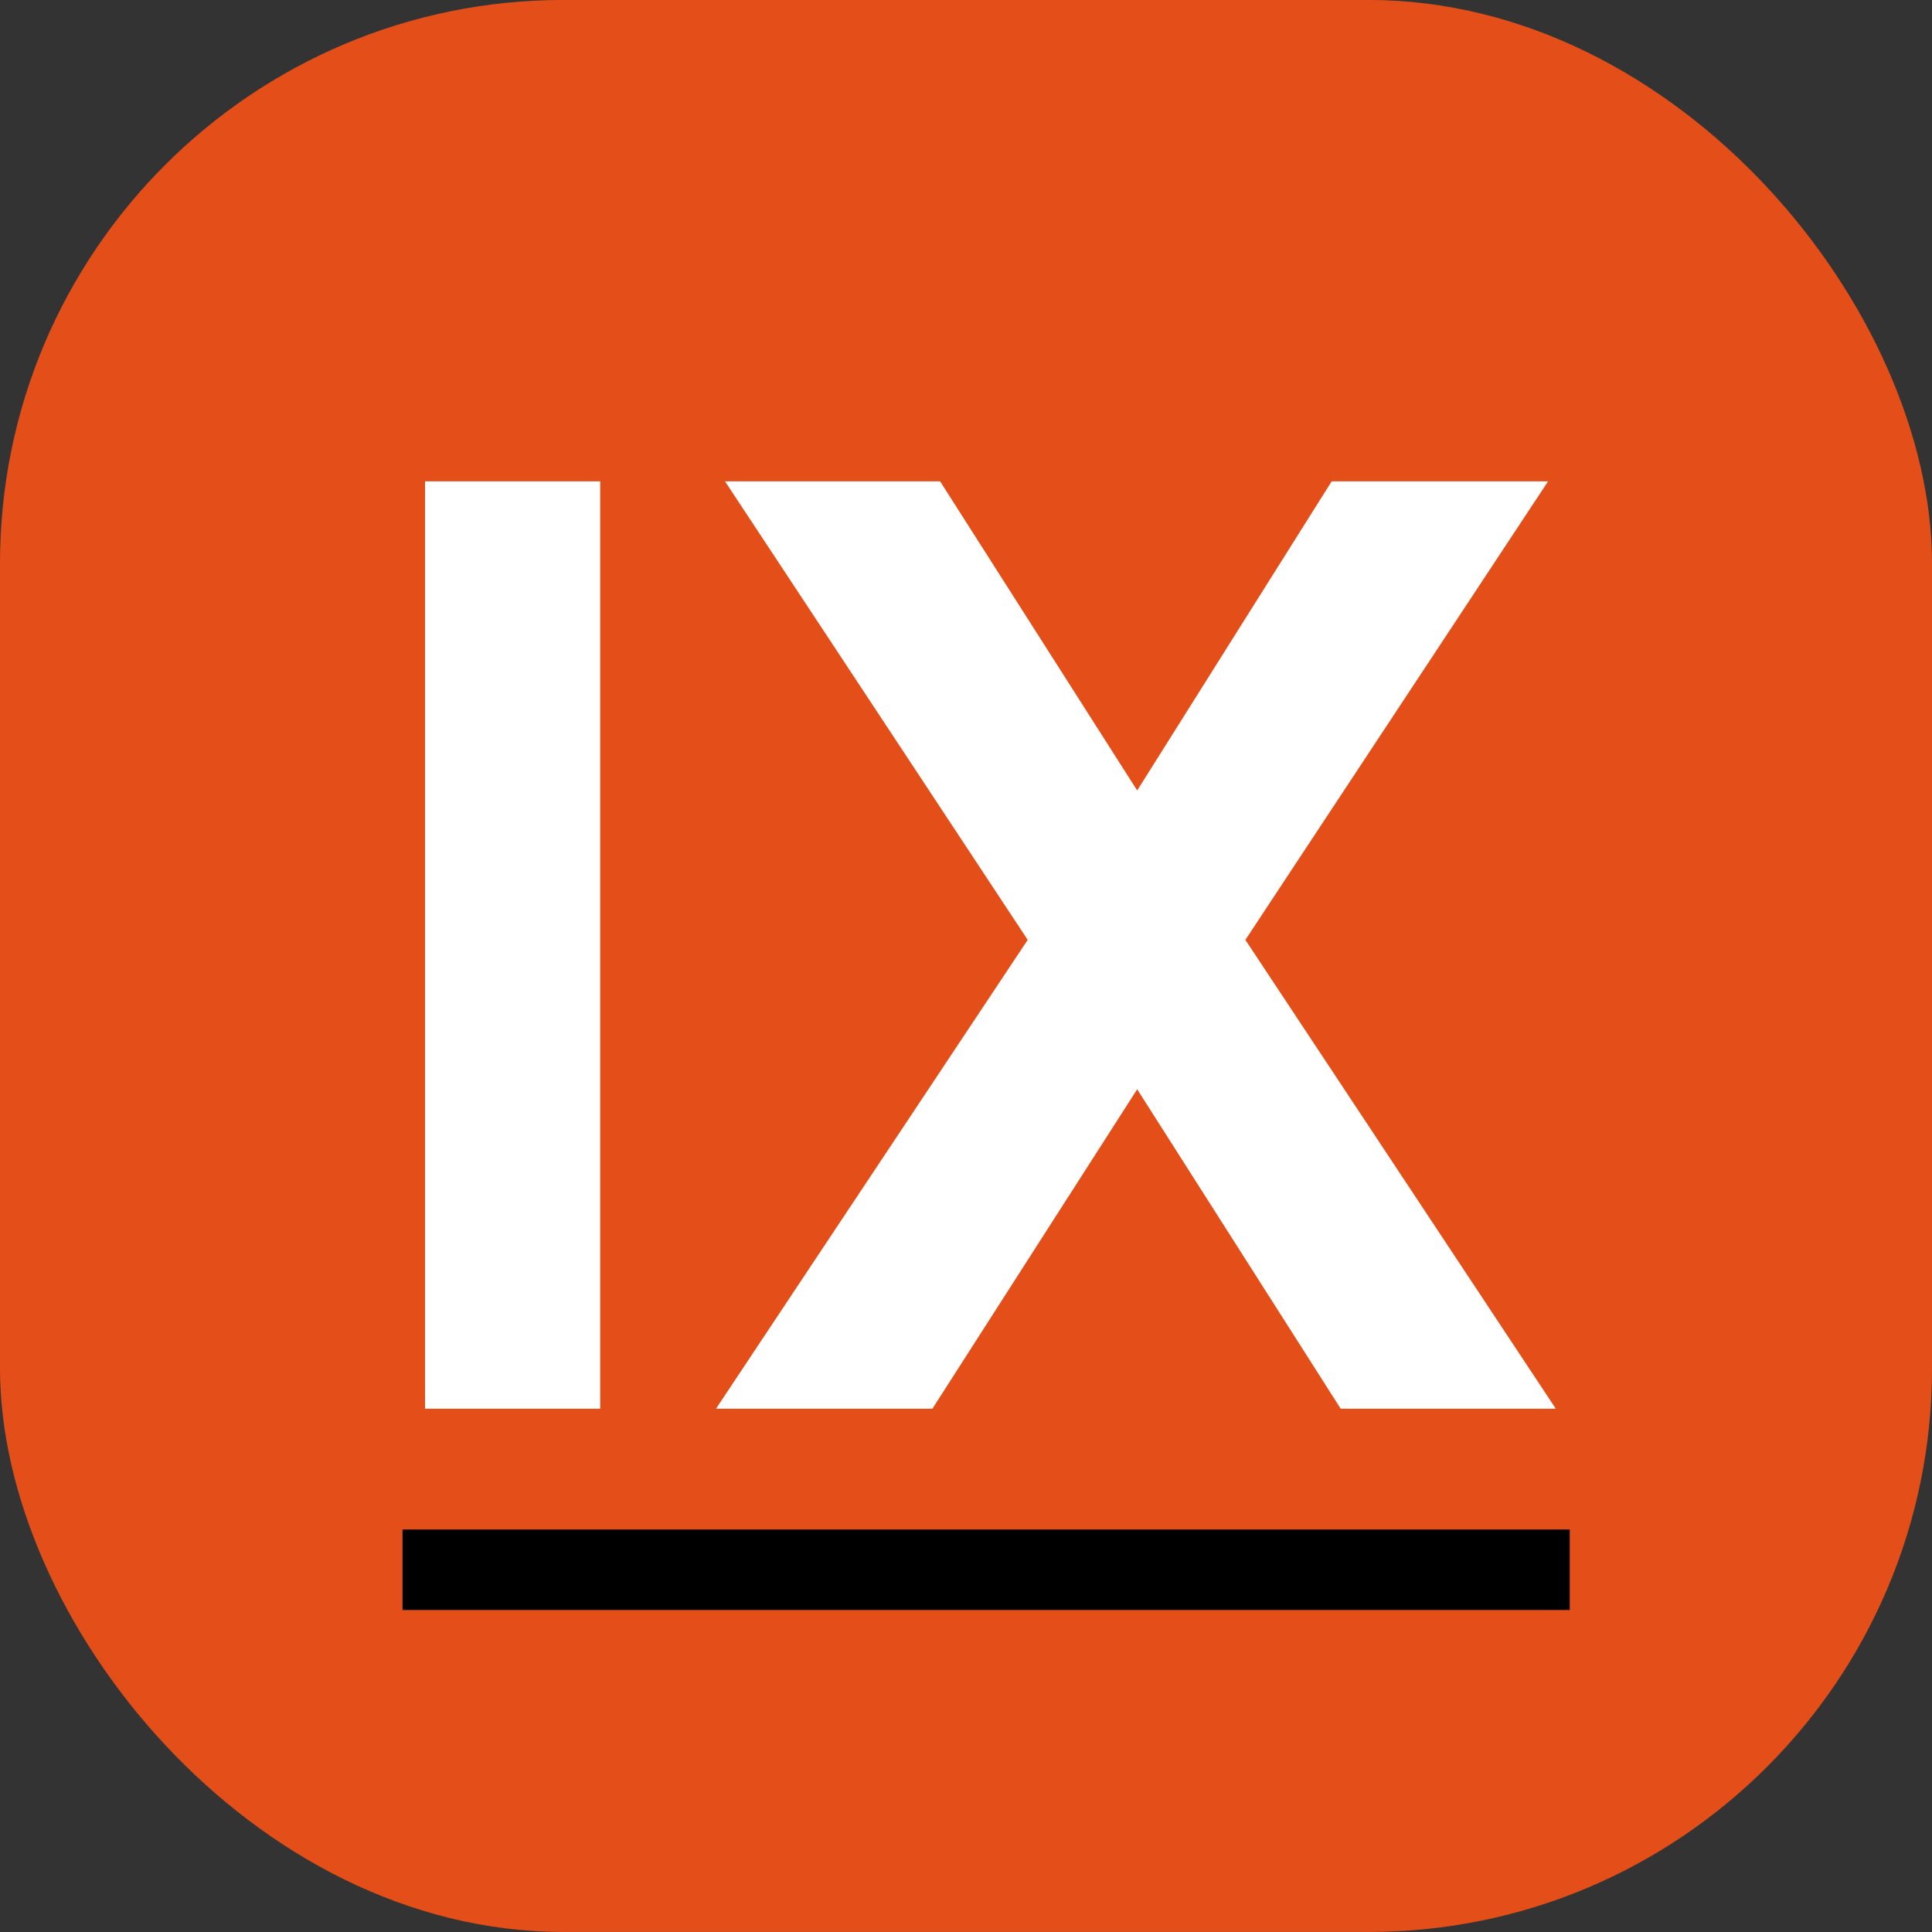 <svg width="48" height="48" viewBox="0 0 48 48" fill="none" xmlns="http://www.w3.org/2000/svg">
<rect x="0" y="0" width="48" height="48" fill="#333333" stroke="none"/>
<rect y="-0.001" width="48" height="48" rx="14" fill="#E44F19"/>
<rect x="10" y="38" width="29" height="2" fill="black"/>
<path d="M10.56 34.999V11.959H14.912V34.999H10.56Z" fill="white"/>
<path d="M17.789 34.999L25.533 23.351L18.013 11.959H23.357L28.253 19.639L33.085 11.959H38.461L30.941 23.351L38.653 34.999H33.309L28.253 27.063L23.165 34.999H17.789Z" fill="white"/>
</svg>

